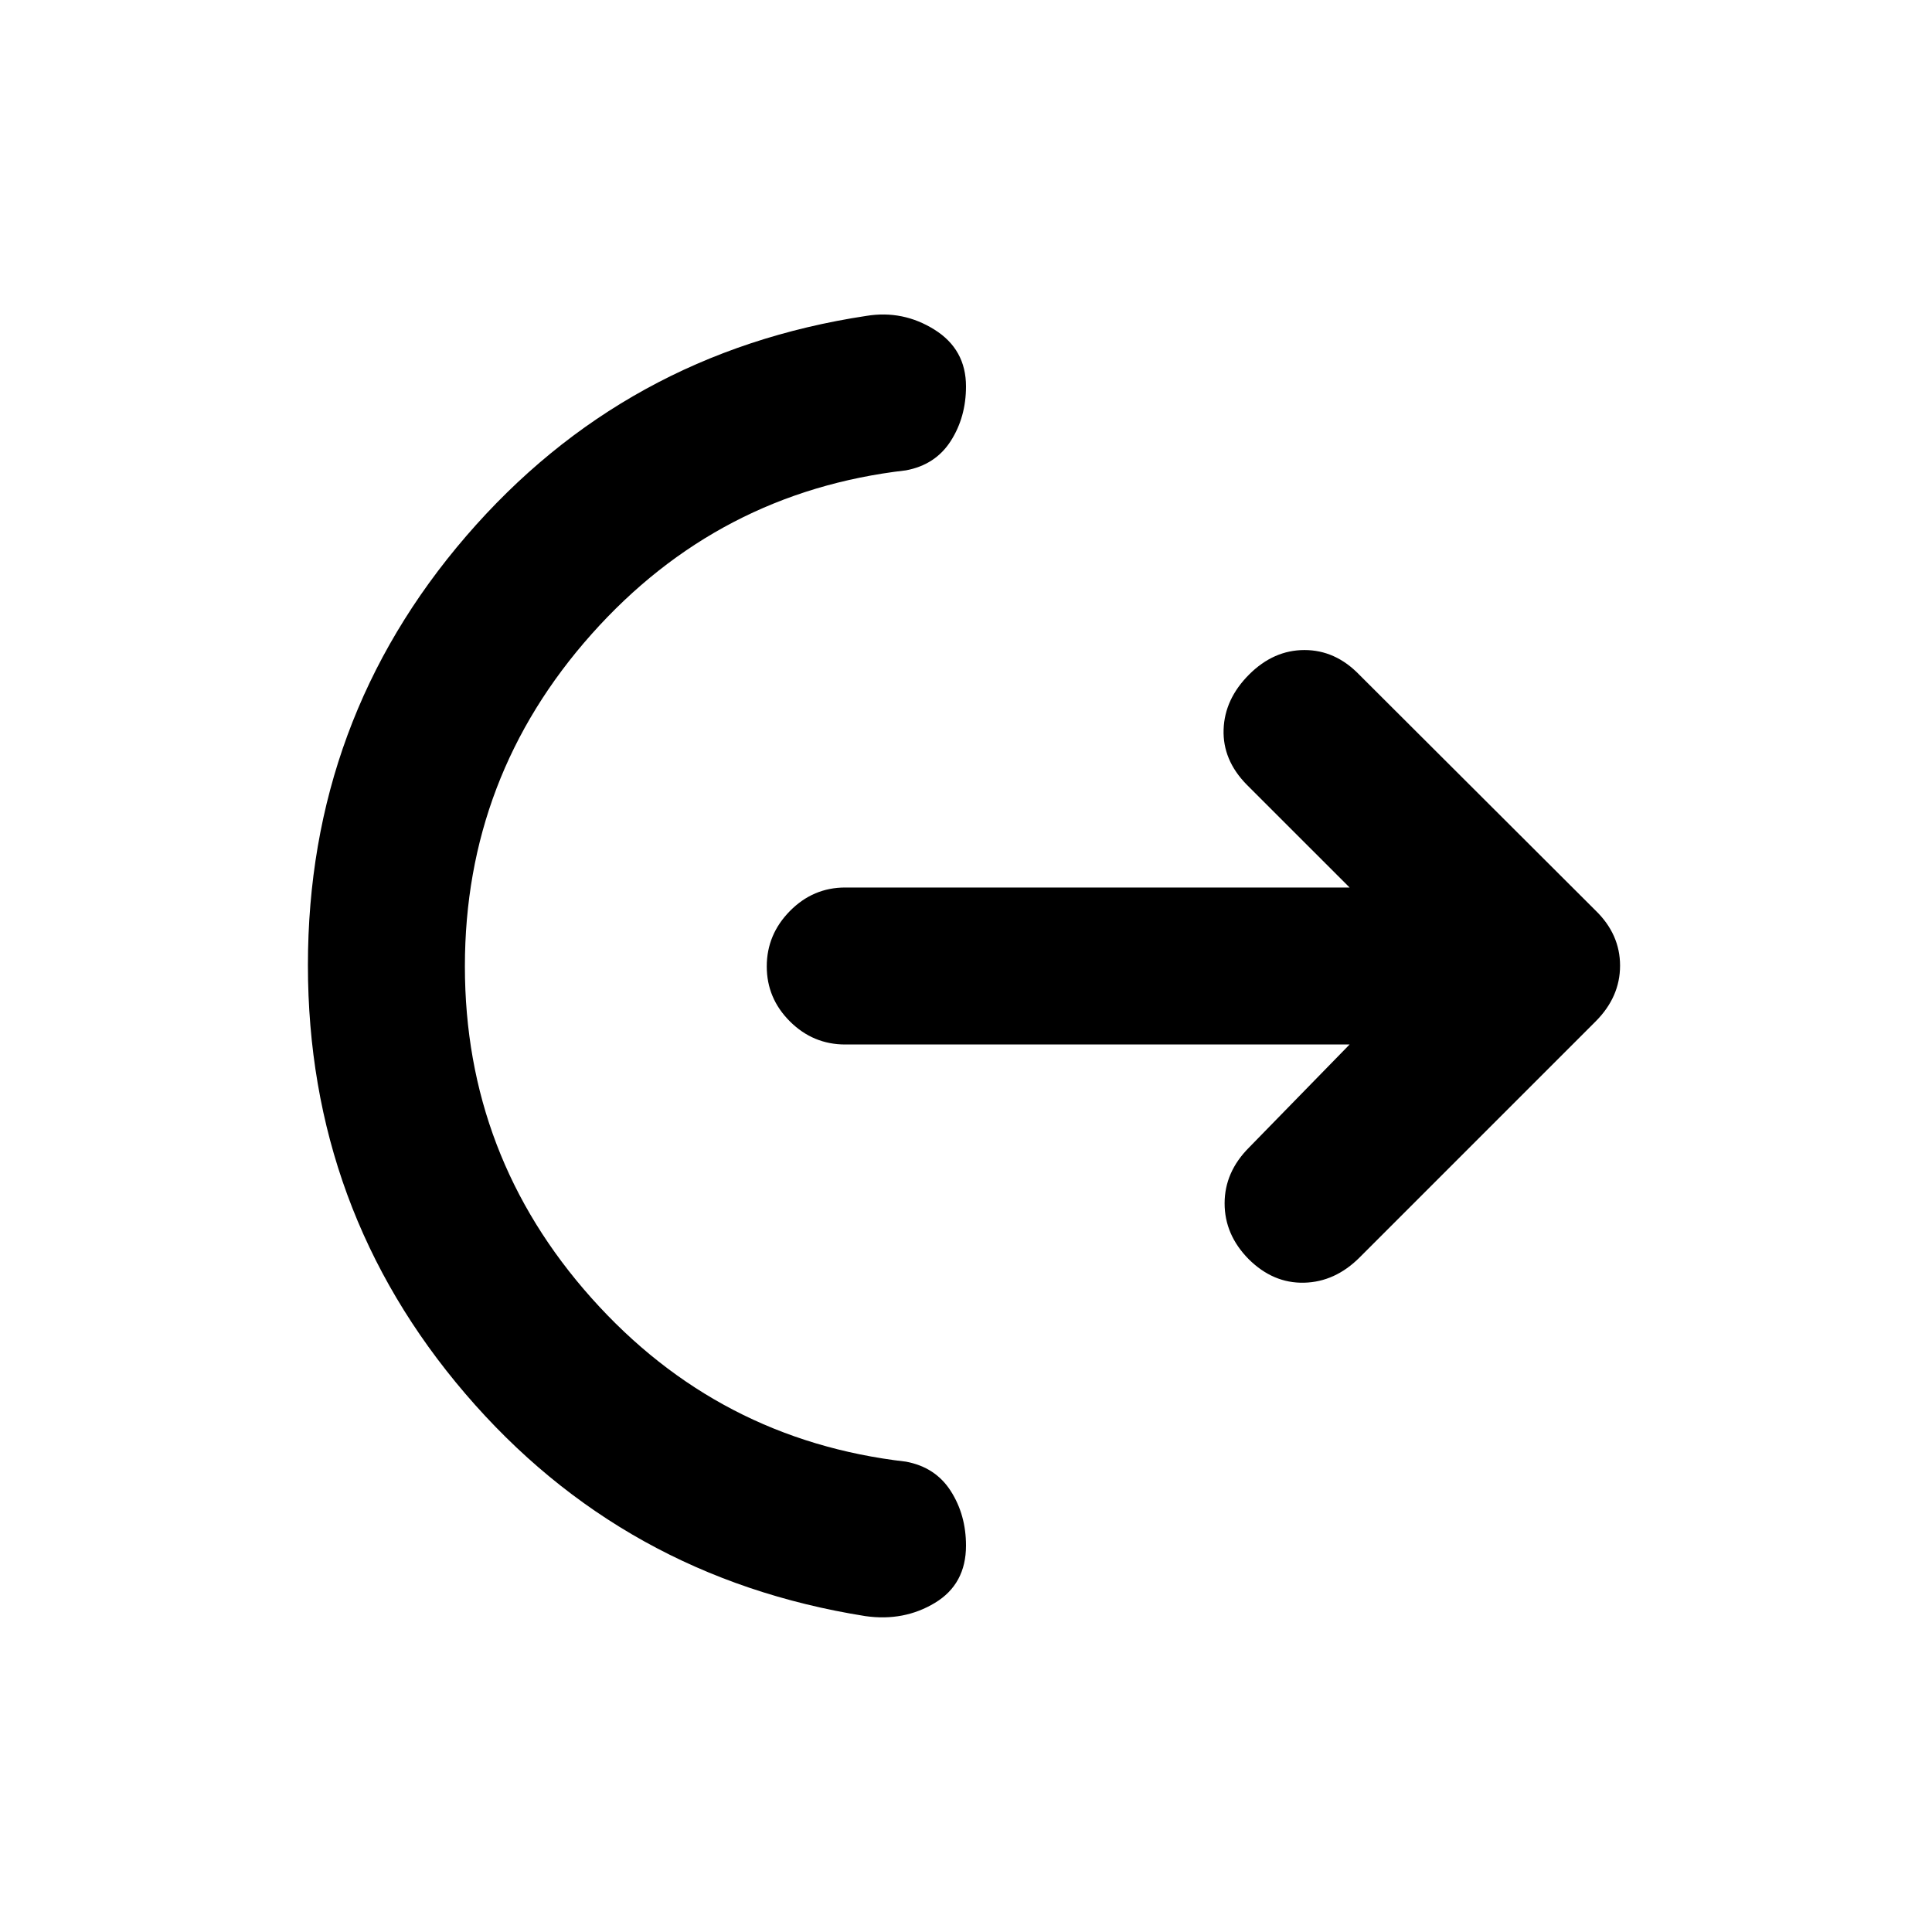 <svg xmlns="http://www.w3.org/2000/svg" height="20" viewBox="0 -960 960 960" width="20"><path d="M231-479.84q0 94.34 62.93 164.87 62.94 70.53 156.2 81.25 14.67 2.72 22.27 14.56Q480-207.31 480-192q0 19.13-15.43 28.45-15.42 9.31-34.55 6.59-120.59-19.15-198.8-110.51Q153-358.84 153-480.43q0-121.9 78.63-213.16 78.63-91.26 198.89-109.45 18.15-2.96 33.82 6.84Q480-786.39 480-768q0 15.31-7.6 27.16-7.6 11.84-22.27 14.56-93.26 10.72-156.2 81.4Q231-574.19 231-479.84ZM670.61-441H419.96q-15.93 0-27.45-11.46Q381-463.93 381-479.79q0-15.86 11.51-27.54Q404.03-519 419.96-519h250.65l-51.18-51.17Q607.5-582.35 608-597.5q.5-15.15 12.67-27.33Q632.85-637 648.18-637q15.34 0 27.15 12.17l117.5 117.26Q805-495.76 805-480.18q0 15.57-12.17 27.75L675.57-335.17Q663.39-323 648-322.63q-15.39.37-27.57-11.73-11.93-12.11-11.93-27.7t12.17-27.77L670.61-441Z"/></svg>